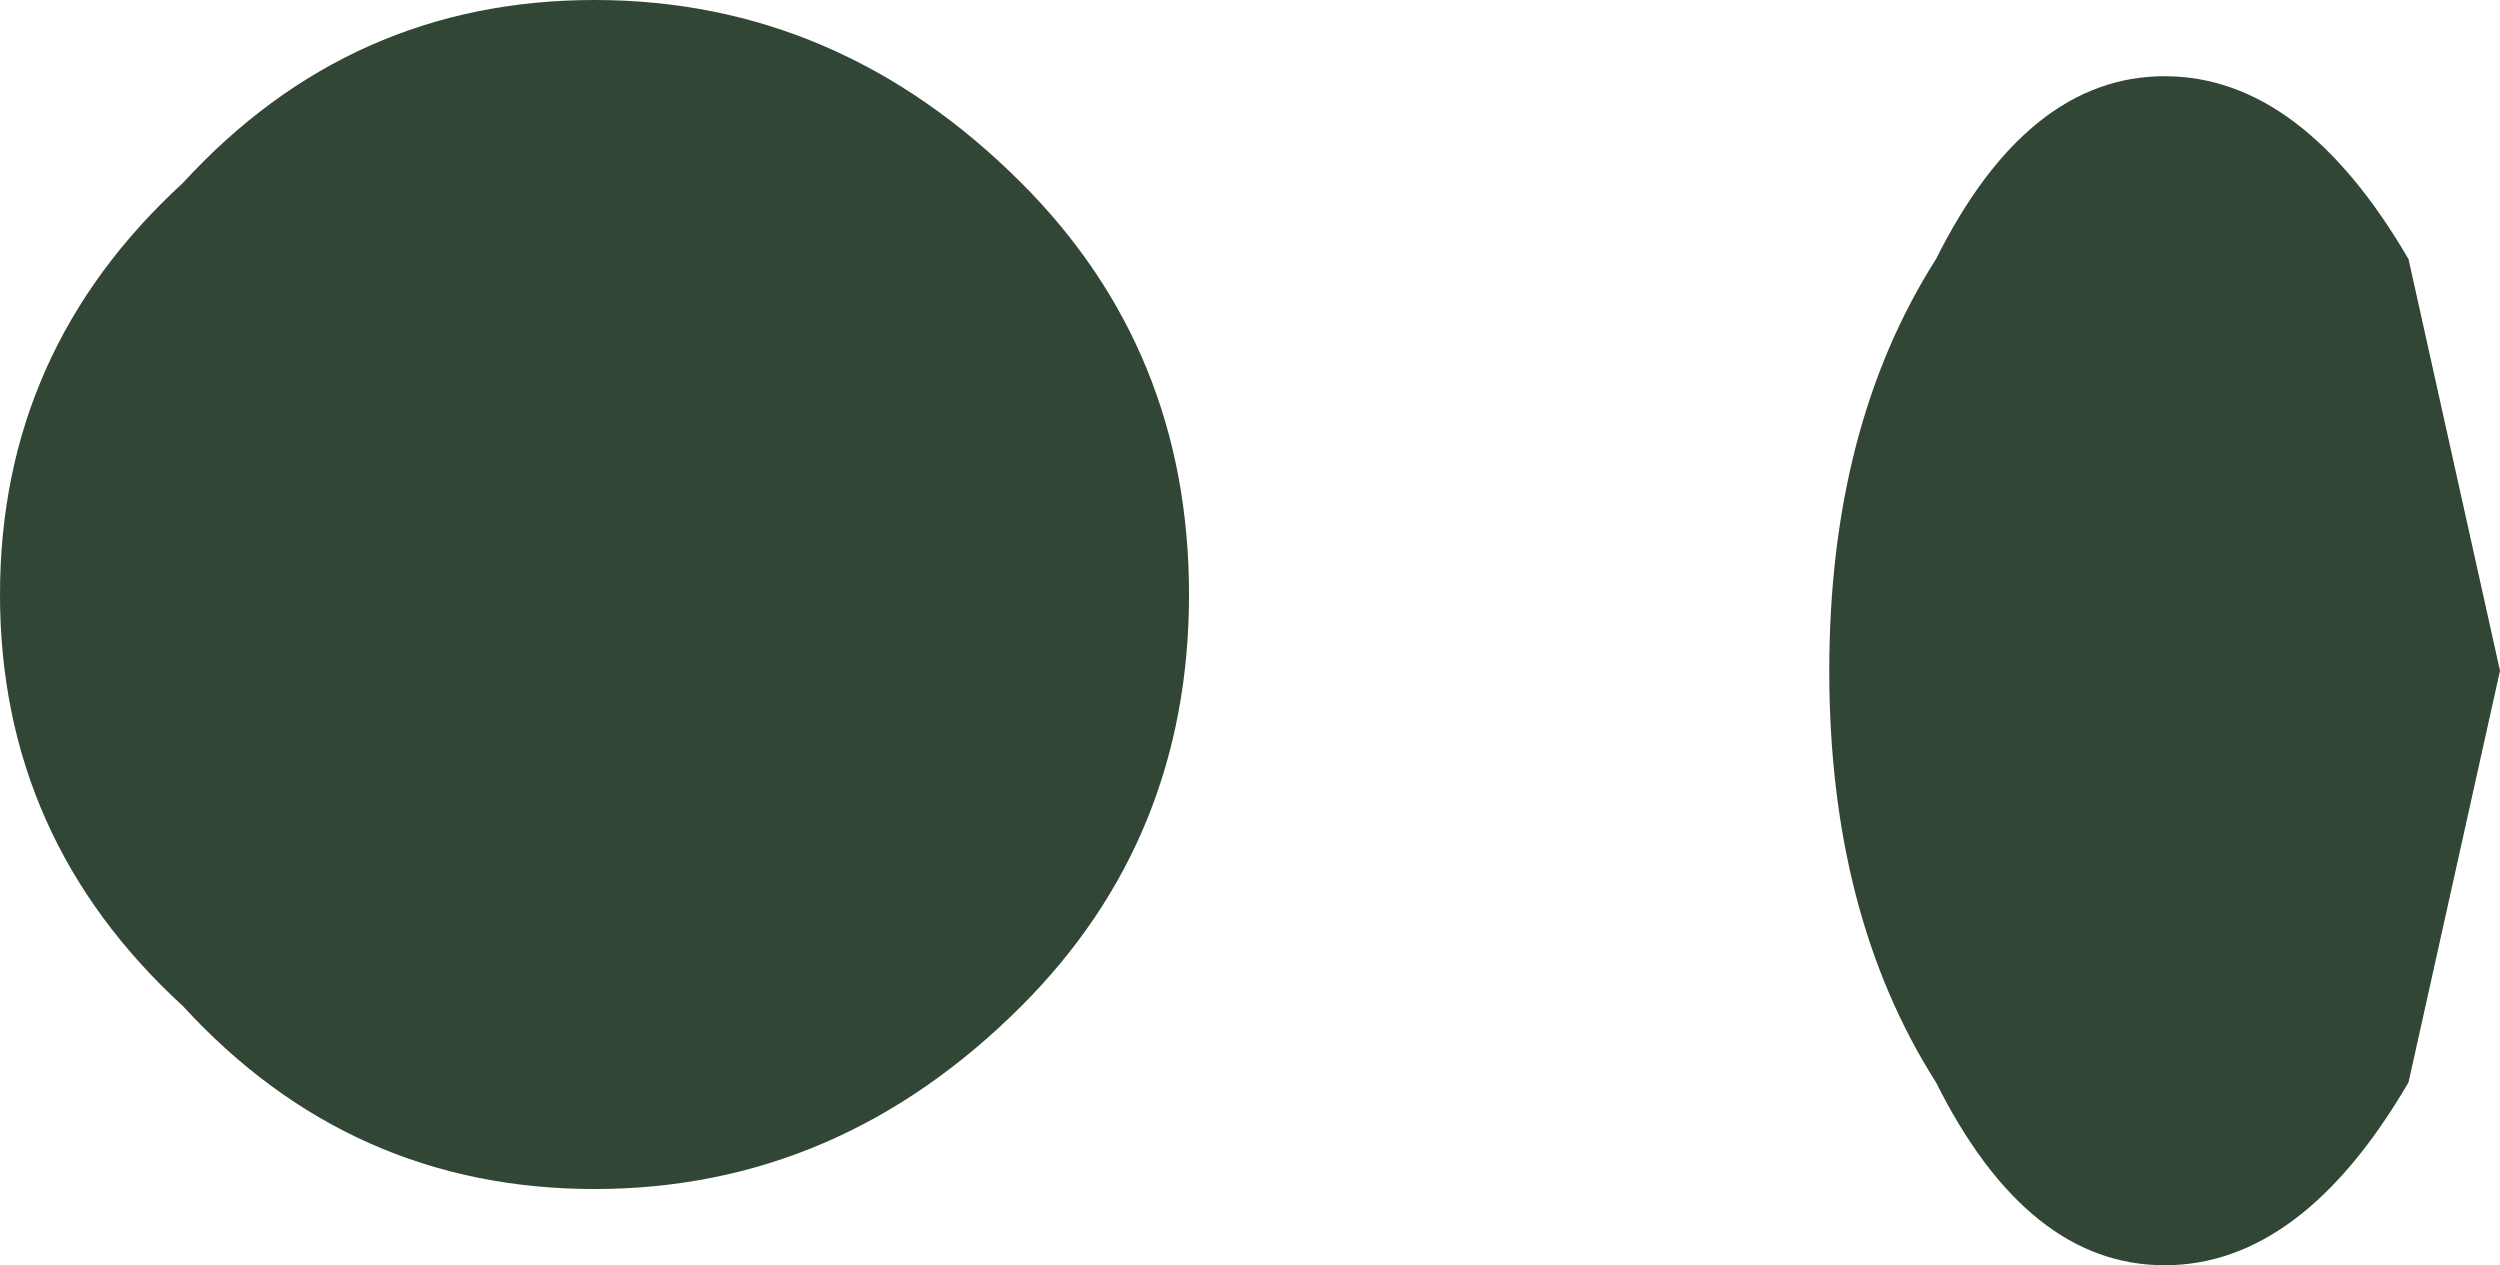 <?xml version="1.0" encoding="UTF-8" standalone="no"?>
<svg xmlns:xlink="http://www.w3.org/1999/xlink" height="4.15px" width="8.2px" xmlns="http://www.w3.org/2000/svg">
  <g transform="matrix(1.0, 0.0, 0.0, 1.0, 0.1, 0.0)">
    <path d="M0.5 3.3 Q-0.1 2.75 -0.1 1.95 -0.1 1.15 0.5 0.6 1.05 0.0 1.85 0.0 2.65 0.0 3.25 0.6 3.8 1.15 3.8 1.95 3.8 2.75 3.25 3.3 2.65 3.9 1.85 3.9 1.05 3.9 0.5 3.3" fill="#324635" fill-rule="evenodd" stroke="none"/>
    <path d="M7.0 0.25 Q7.45 0.25 7.8 0.85 L8.1 2.2 7.8 3.55 Q7.45 4.15 7.0 4.15 6.55 4.15 6.25 3.55 5.9 3.0 5.9 2.2 5.9 1.4 6.25 0.85 6.55 0.25 7.0 0.25" fill="#324635" fill-rule="evenodd" stroke="none"/>
  </g>
</svg>
